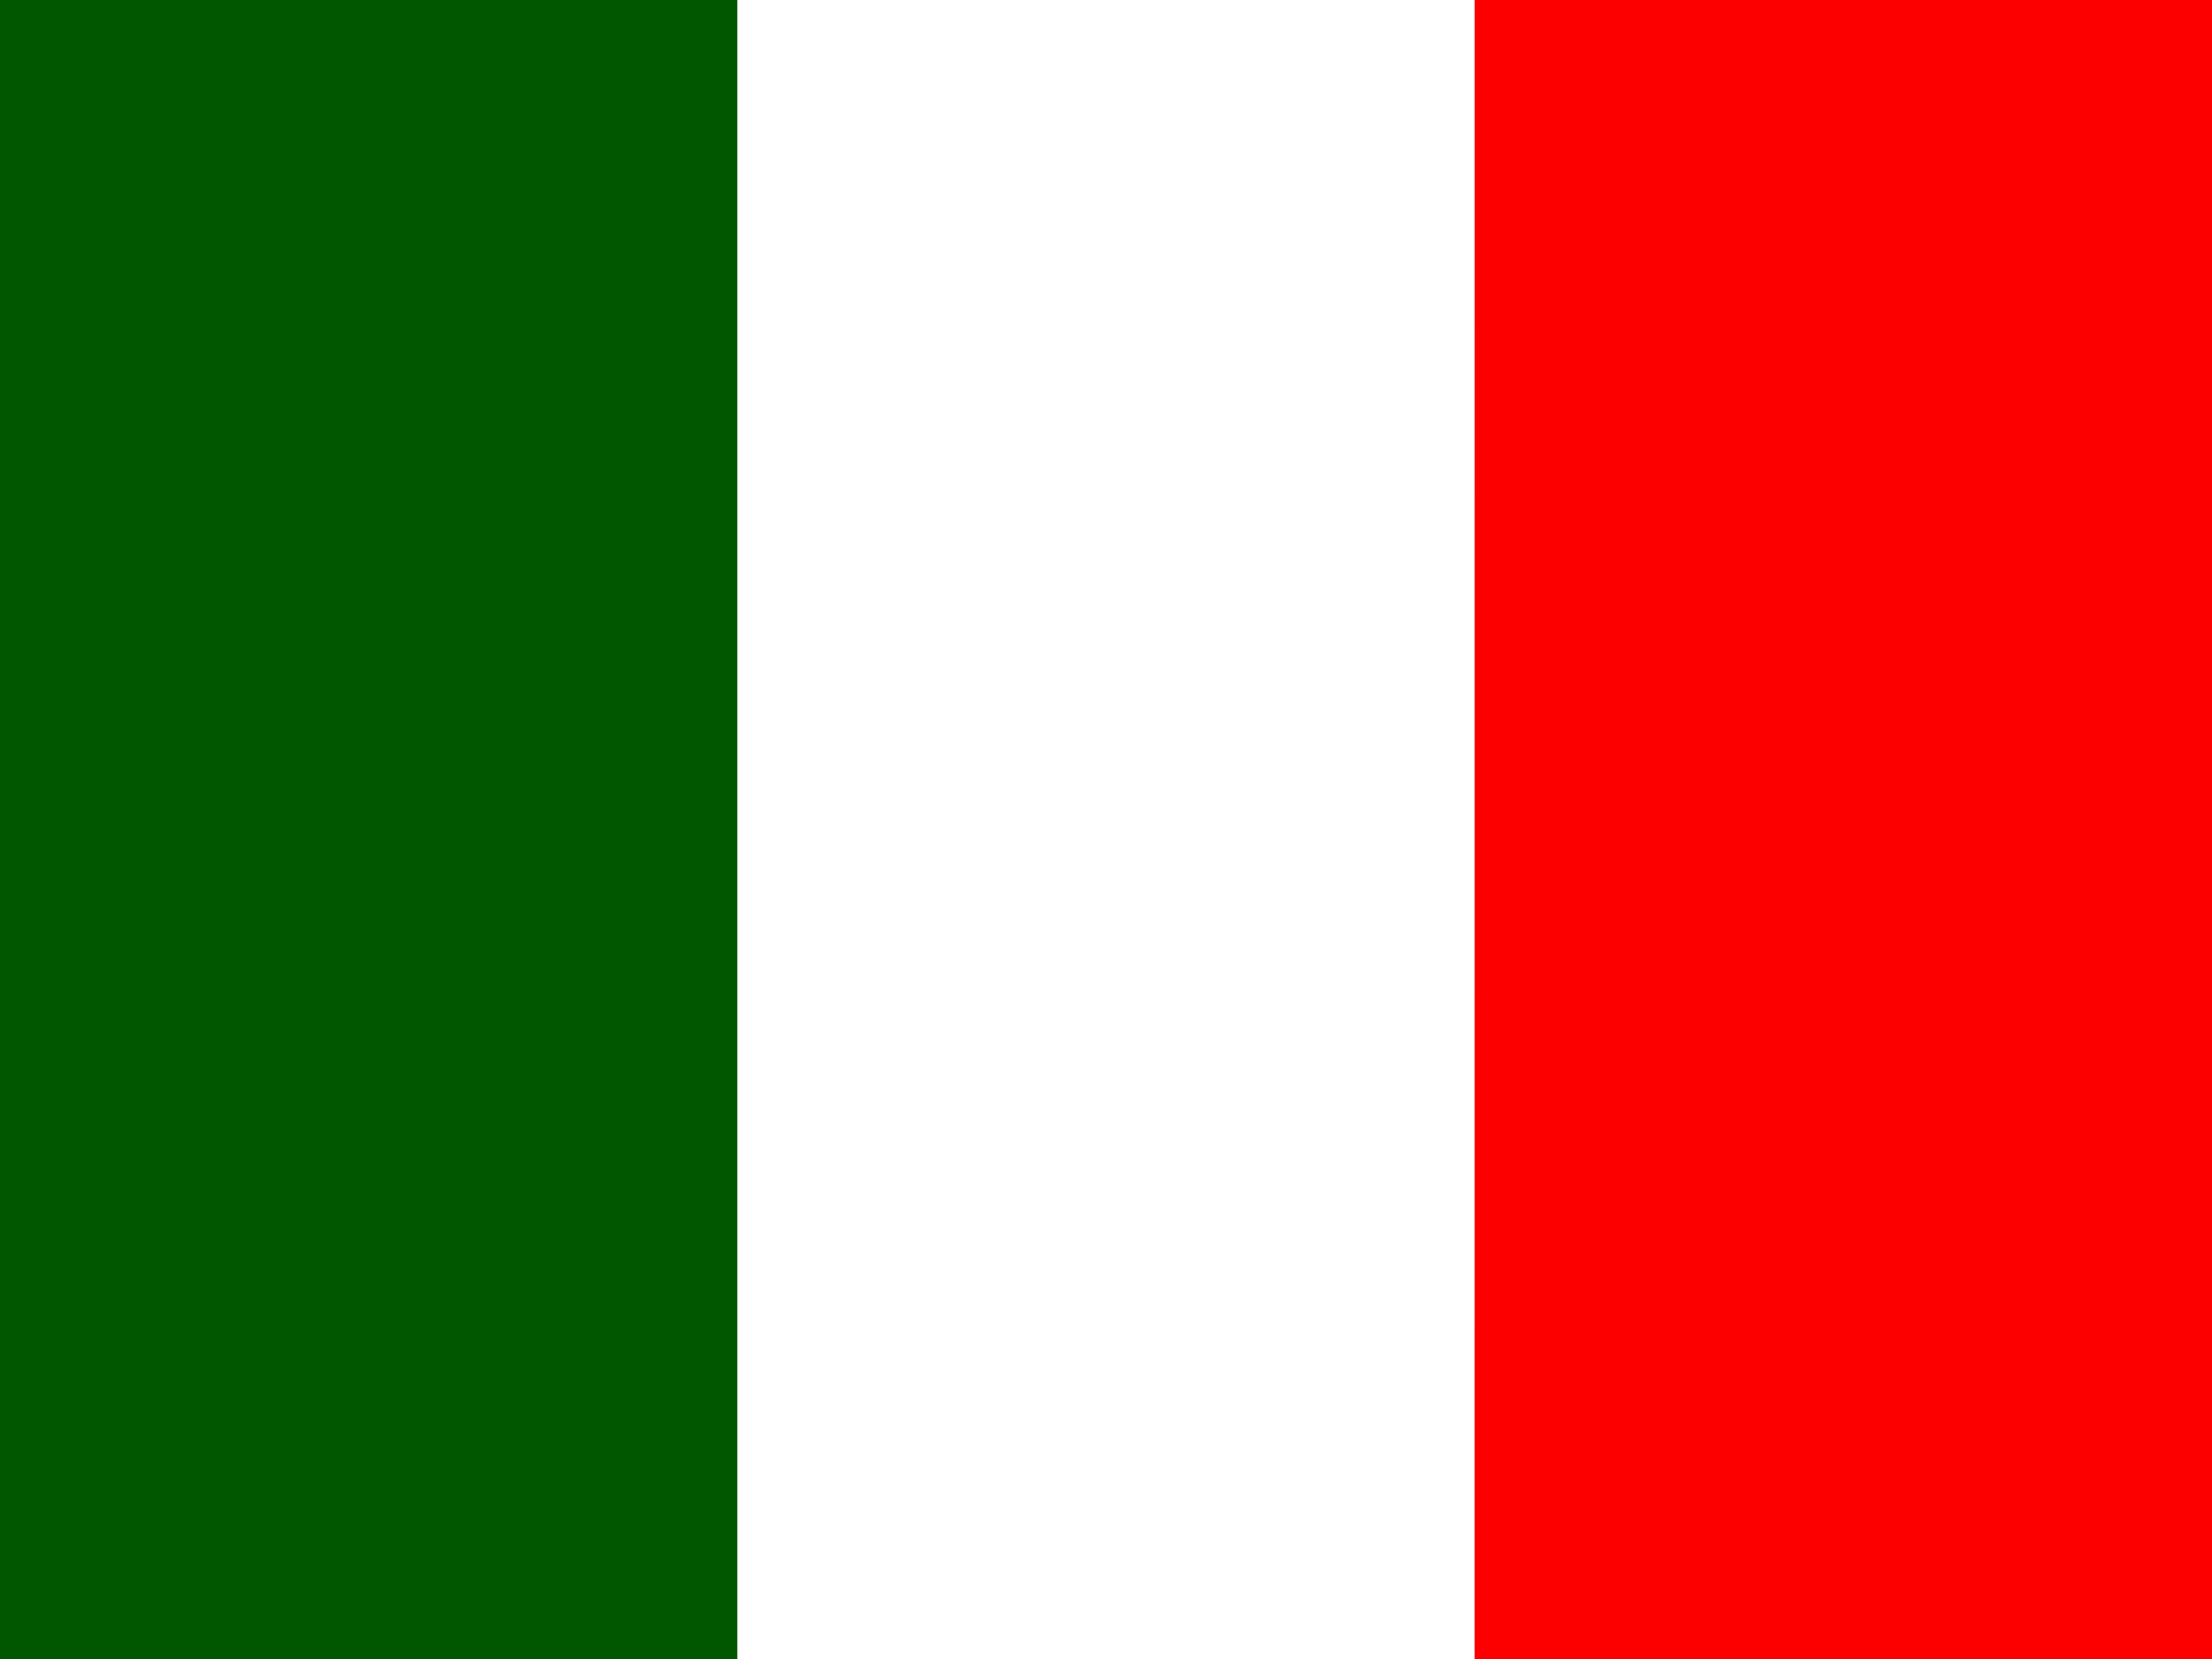 <svg xmlns="http://www.w3.org/2000/svg" width="640" height="480" version="1"><g fill-rule="evenodd"><path fill="#fff" d="M0 0h640v480H0z"/><path fill="#005700" d="M0 0h213.33v480H0z"/><path fill="#fc0000" d="M426.66 0H640v480H426.65z"/></g></svg>